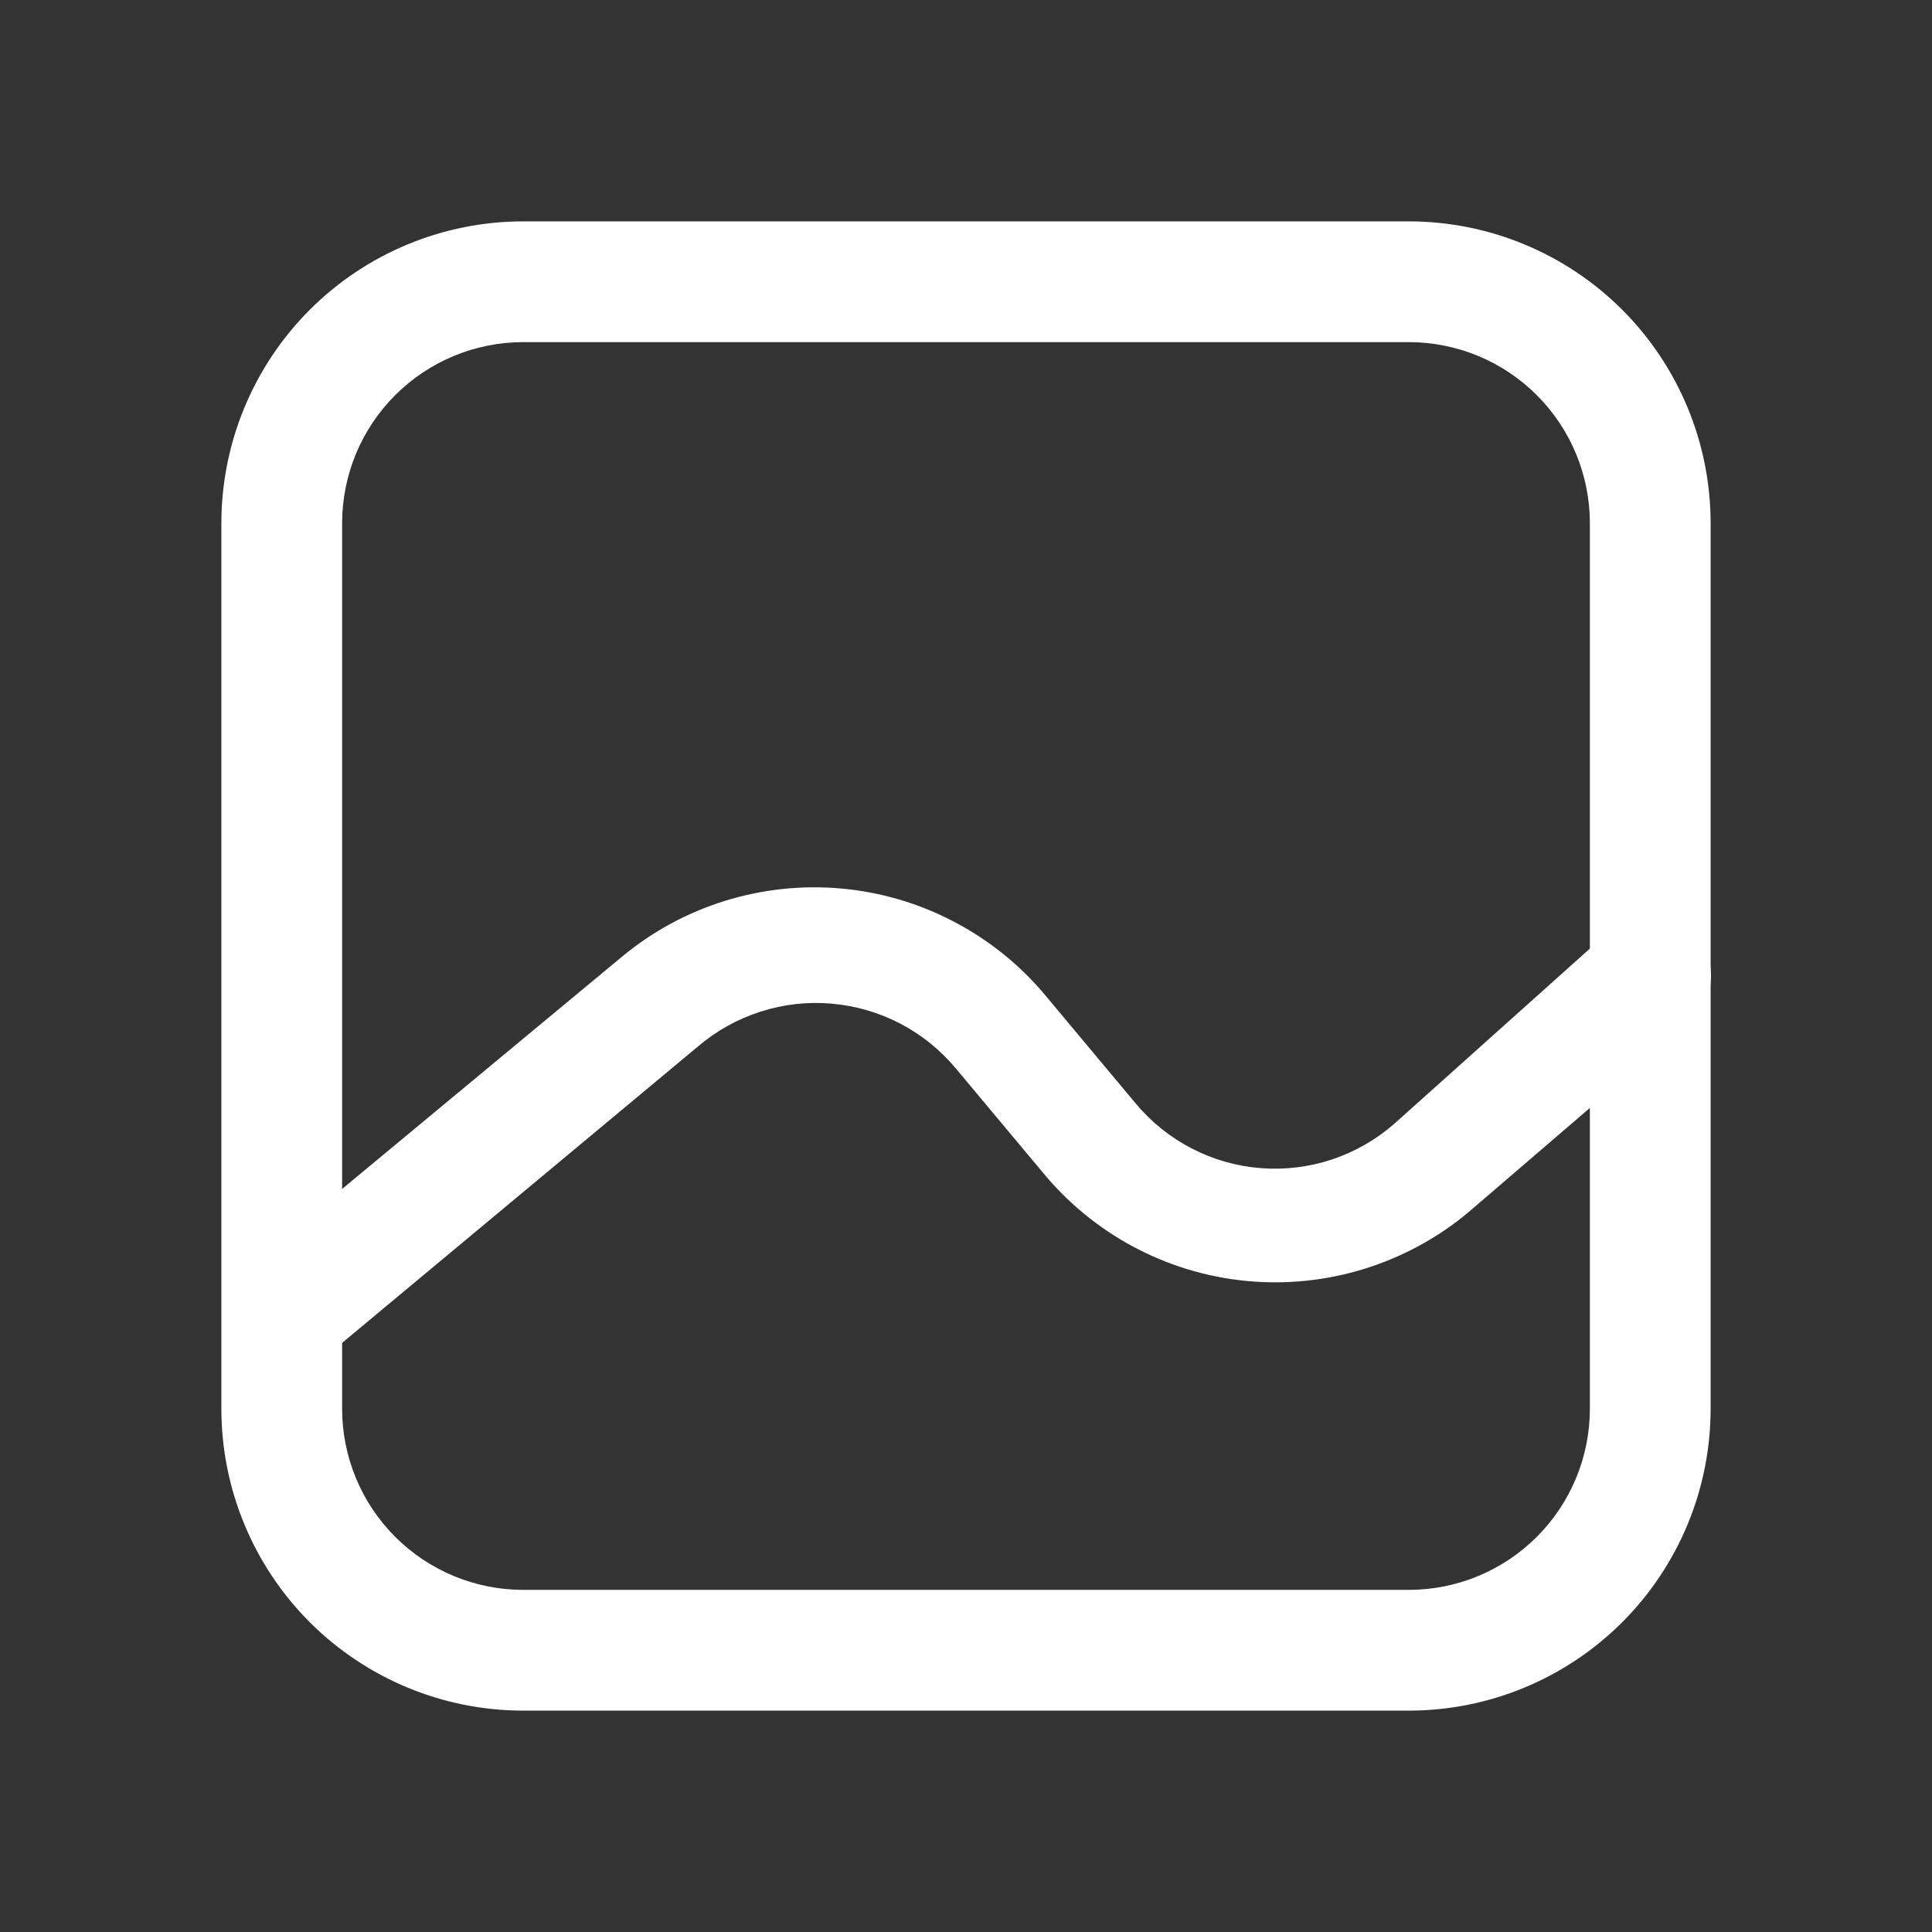 <svg width="24" height="24" viewBox="0 0 24 24" fill="none" xmlns="http://www.w3.org/2000/svg">
<rect x="0" y="0" width="24" height="24" fill="#333333" stroke="none"/>
<path d="M17.5 21.25H6.5C5.505 21.25 4.552 20.855 3.848 20.152C3.145 19.448 2.75 18.495 2.75 17.5V6.5C2.75 5.505 3.145 4.552 3.848 3.848C4.552 3.145 5.505 2.75 6.5 2.75H17.5C18.495 2.75 19.448 3.145 20.152 3.848C20.855 4.552 21.25 5.505 21.25 6.5V17.5C21.25 18.495 20.855 19.448 20.152 20.152C19.448 20.855 18.495 21.25 17.5 21.25ZM6.5 4.25C5.903 4.25 5.331 4.487 4.909 4.909C4.487 5.331 4.25 5.903 4.25 6.5V17.5C4.25 18.097 4.487 18.669 4.909 19.091C5.331 19.513 5.903 19.75 6.5 19.75H17.5C18.097 19.75 18.669 19.513 19.091 19.091C19.513 18.669 19.75 18.097 19.75 17.5V6.5C19.75 5.903 19.513 5.331 19.091 4.909C18.669 4.487 18.097 4.25 17.5 4.25H6.5Z" fill="white"/>
<path d="M3.5 17.06C3.389 17.06 3.28 17.036 3.18 16.989C3.08 16.942 2.991 16.875 2.92 16.79C2.81 16.641 2.759 16.456 2.778 16.271C2.796 16.086 2.882 15.915 3.02 15.79L7.72 11.89C8.097 11.575 8.533 11.338 9.002 11.192C9.472 11.046 9.965 10.993 10.454 11.038C10.944 11.082 11.42 11.223 11.855 11.452C12.29 11.68 12.676 11.992 12.99 12.37L14.11 13.71C14.302 13.94 14.539 14.13 14.805 14.267C15.072 14.405 15.363 14.488 15.662 14.511C15.961 14.534 16.262 14.498 16.547 14.403C16.831 14.308 17.094 14.158 17.32 13.96L20 11.56C20.074 11.494 20.161 11.444 20.254 11.412C20.348 11.38 20.447 11.366 20.546 11.372C20.645 11.378 20.742 11.403 20.831 11.447C20.92 11.49 20.999 11.551 21.065 11.625C21.131 11.699 21.181 11.786 21.213 11.879C21.246 11.973 21.259 12.072 21.253 12.171C21.247 12.27 21.222 12.367 21.178 12.456C21.135 12.545 21.074 12.624 21 12.69L18.31 15C17.938 15.327 17.504 15.576 17.035 15.734C16.566 15.892 16.07 15.955 15.575 15.92C15.082 15.885 14.6 15.752 14.157 15.528C13.715 15.305 13.322 14.996 13 14.62L11.88 13.28C11.689 13.049 11.454 12.858 11.188 12.718C10.923 12.579 10.632 12.494 10.334 12.468C10.035 12.441 9.734 12.475 9.448 12.567C9.163 12.658 8.898 12.805 8.67 13L4 16.89C3.861 17.008 3.682 17.069 3.5 17.06Z" fill="white"/>
</svg>

